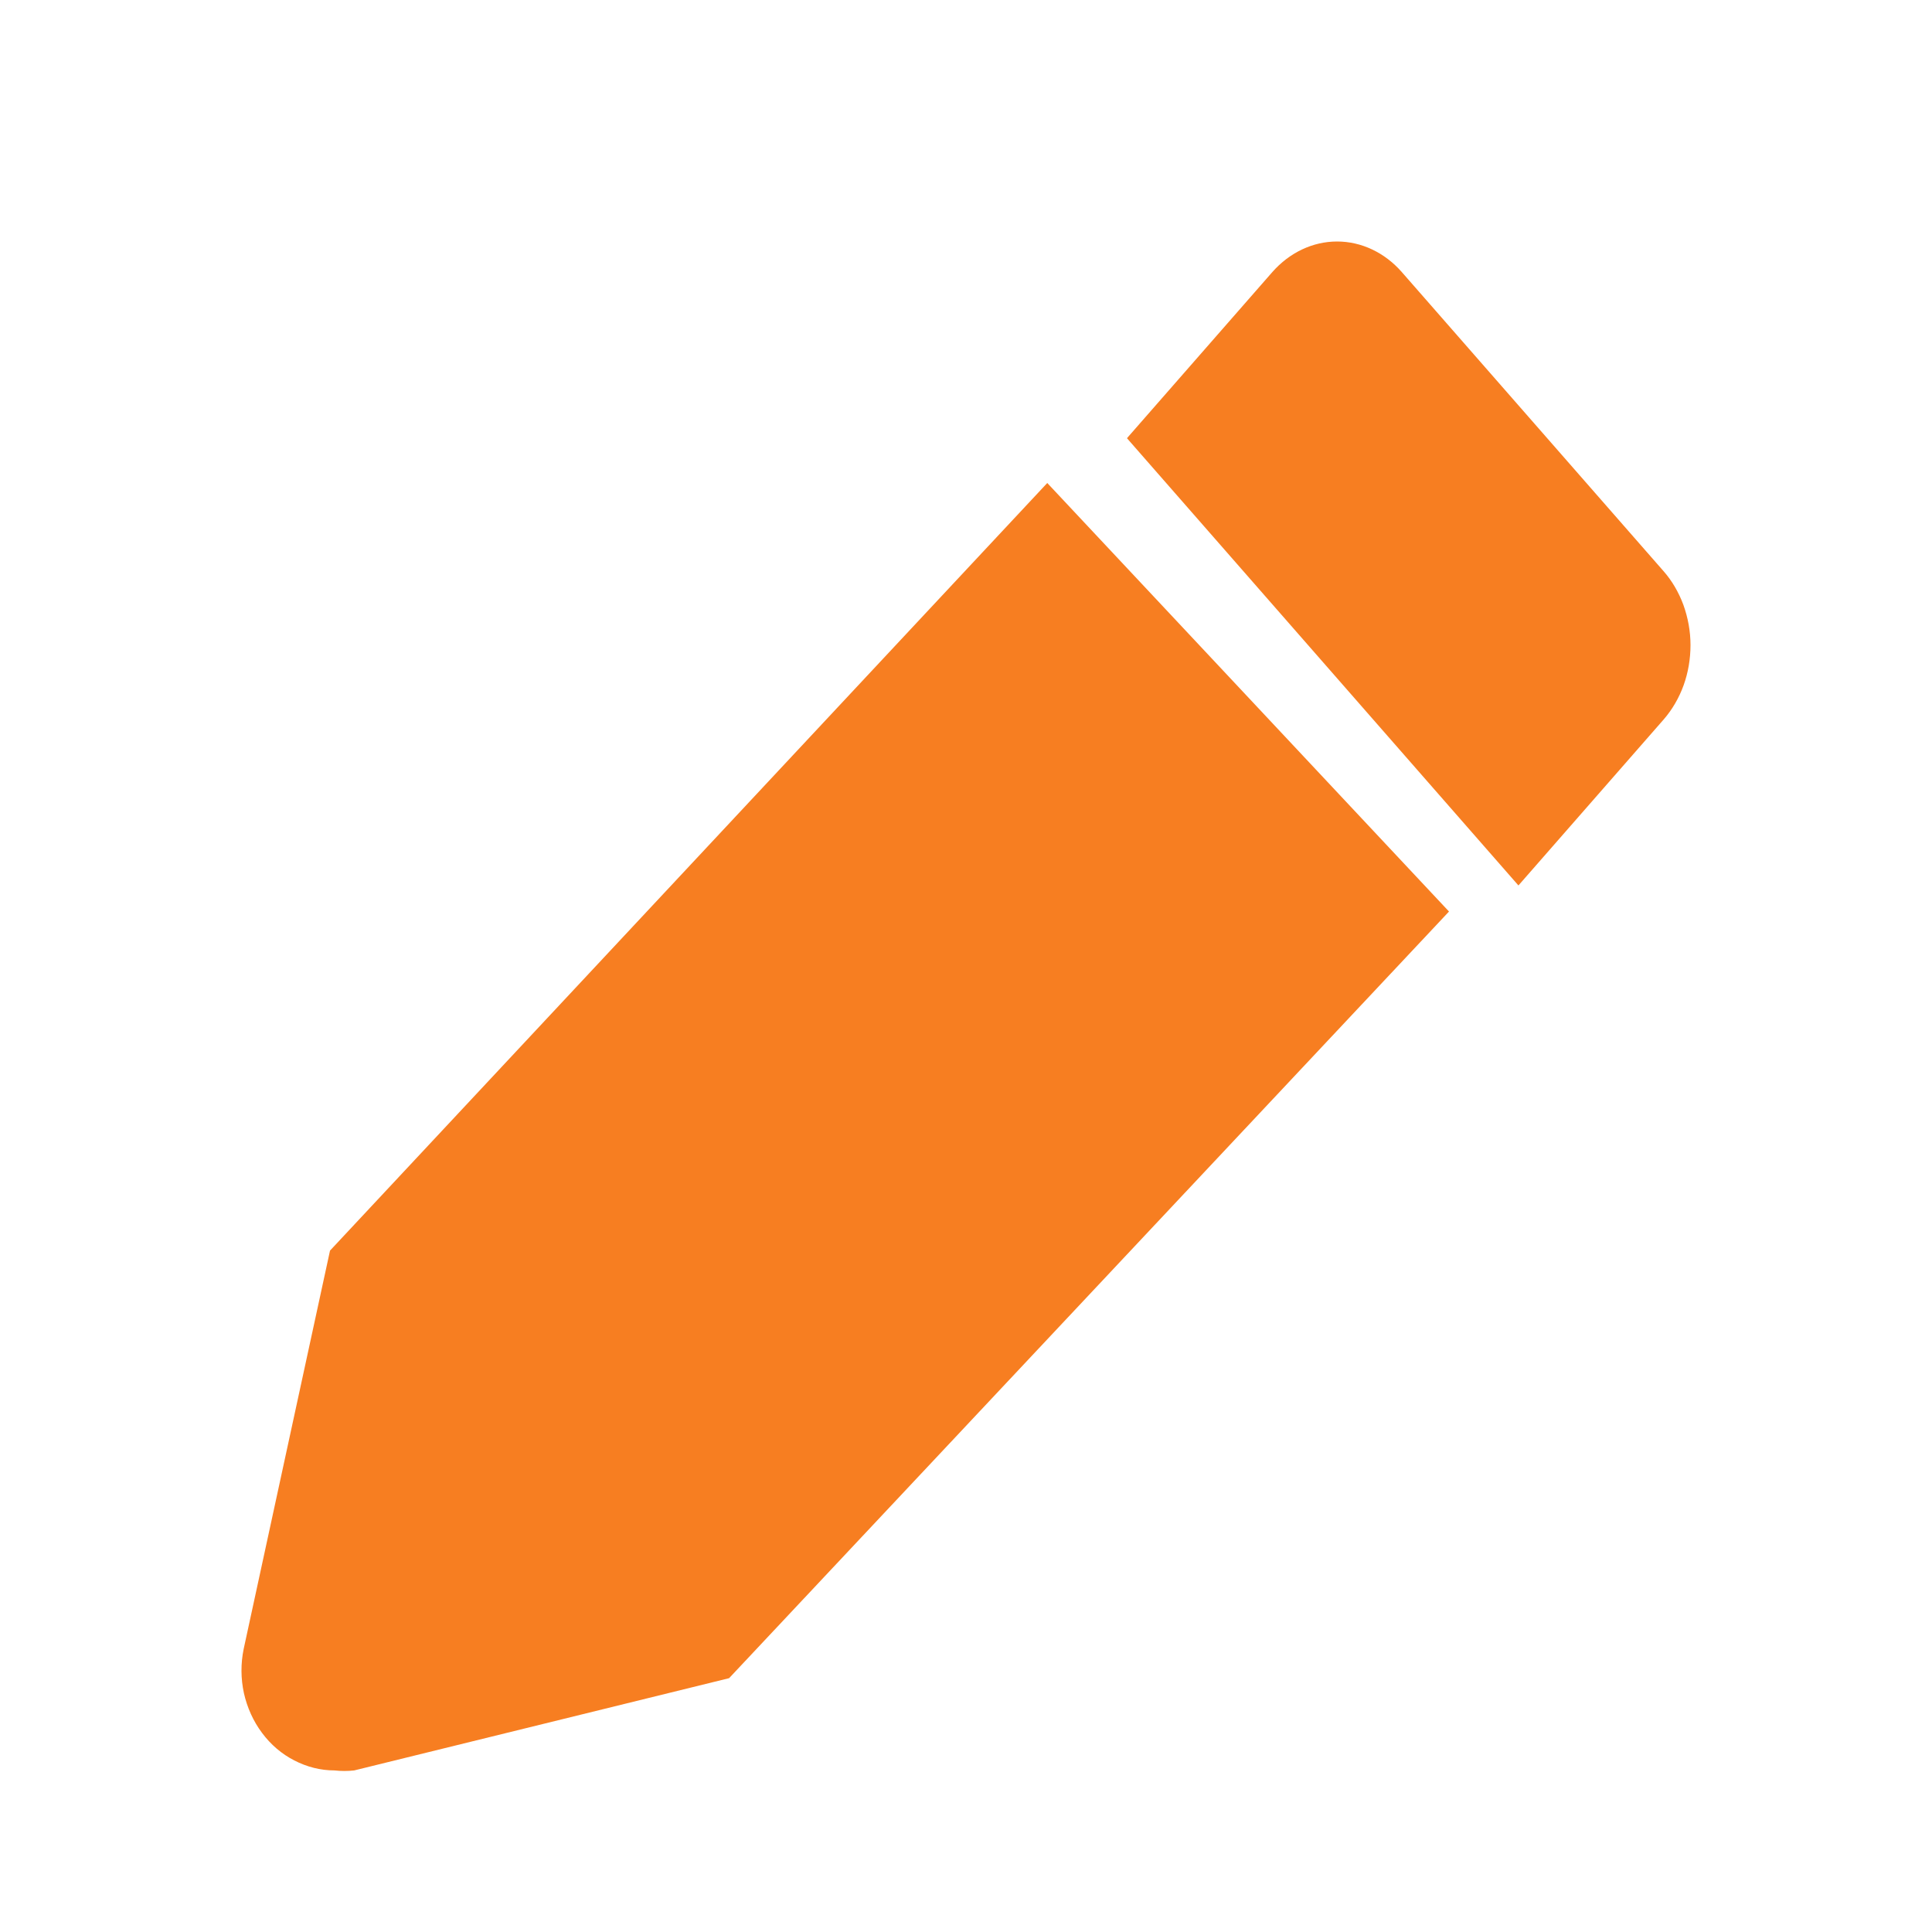 <svg width="16" height="16" viewBox="0 0 16 16" fill="none" xmlns="http://www.w3.org/2000/svg"><path d="M2.733 10.357L2.018 13.656C1.993 13.777 1.994 13.902 2.02 14.022C2.047 14.142 2.098 14.255 2.17 14.351C2.242 14.448 2.333 14.526 2.437 14.579C2.541 14.633 2.655 14.662 2.771 14.662C2.825 14.668 2.879 14.668 2.933 14.662L6.038 13.898L12 7.549L8.673 4L2.733 10.357Z" fill="#F77E21"/><path d="M13.775 4.728L11.609 2.253C11.467 2.091 11.274 2 11.073 2C10.872 2 10.68 2.091 10.537 2.253L9.333 3.629L12.575 7.333L13.779 5.957C13.849 5.876 13.905 5.78 13.943 5.675C13.981 5.569 14 5.456 14 5.342C14 5.228 13.979 5.115 13.941 5.009C13.902 4.904 13.846 4.808 13.775 4.728Z" fill="#F77E21"/></svg>
